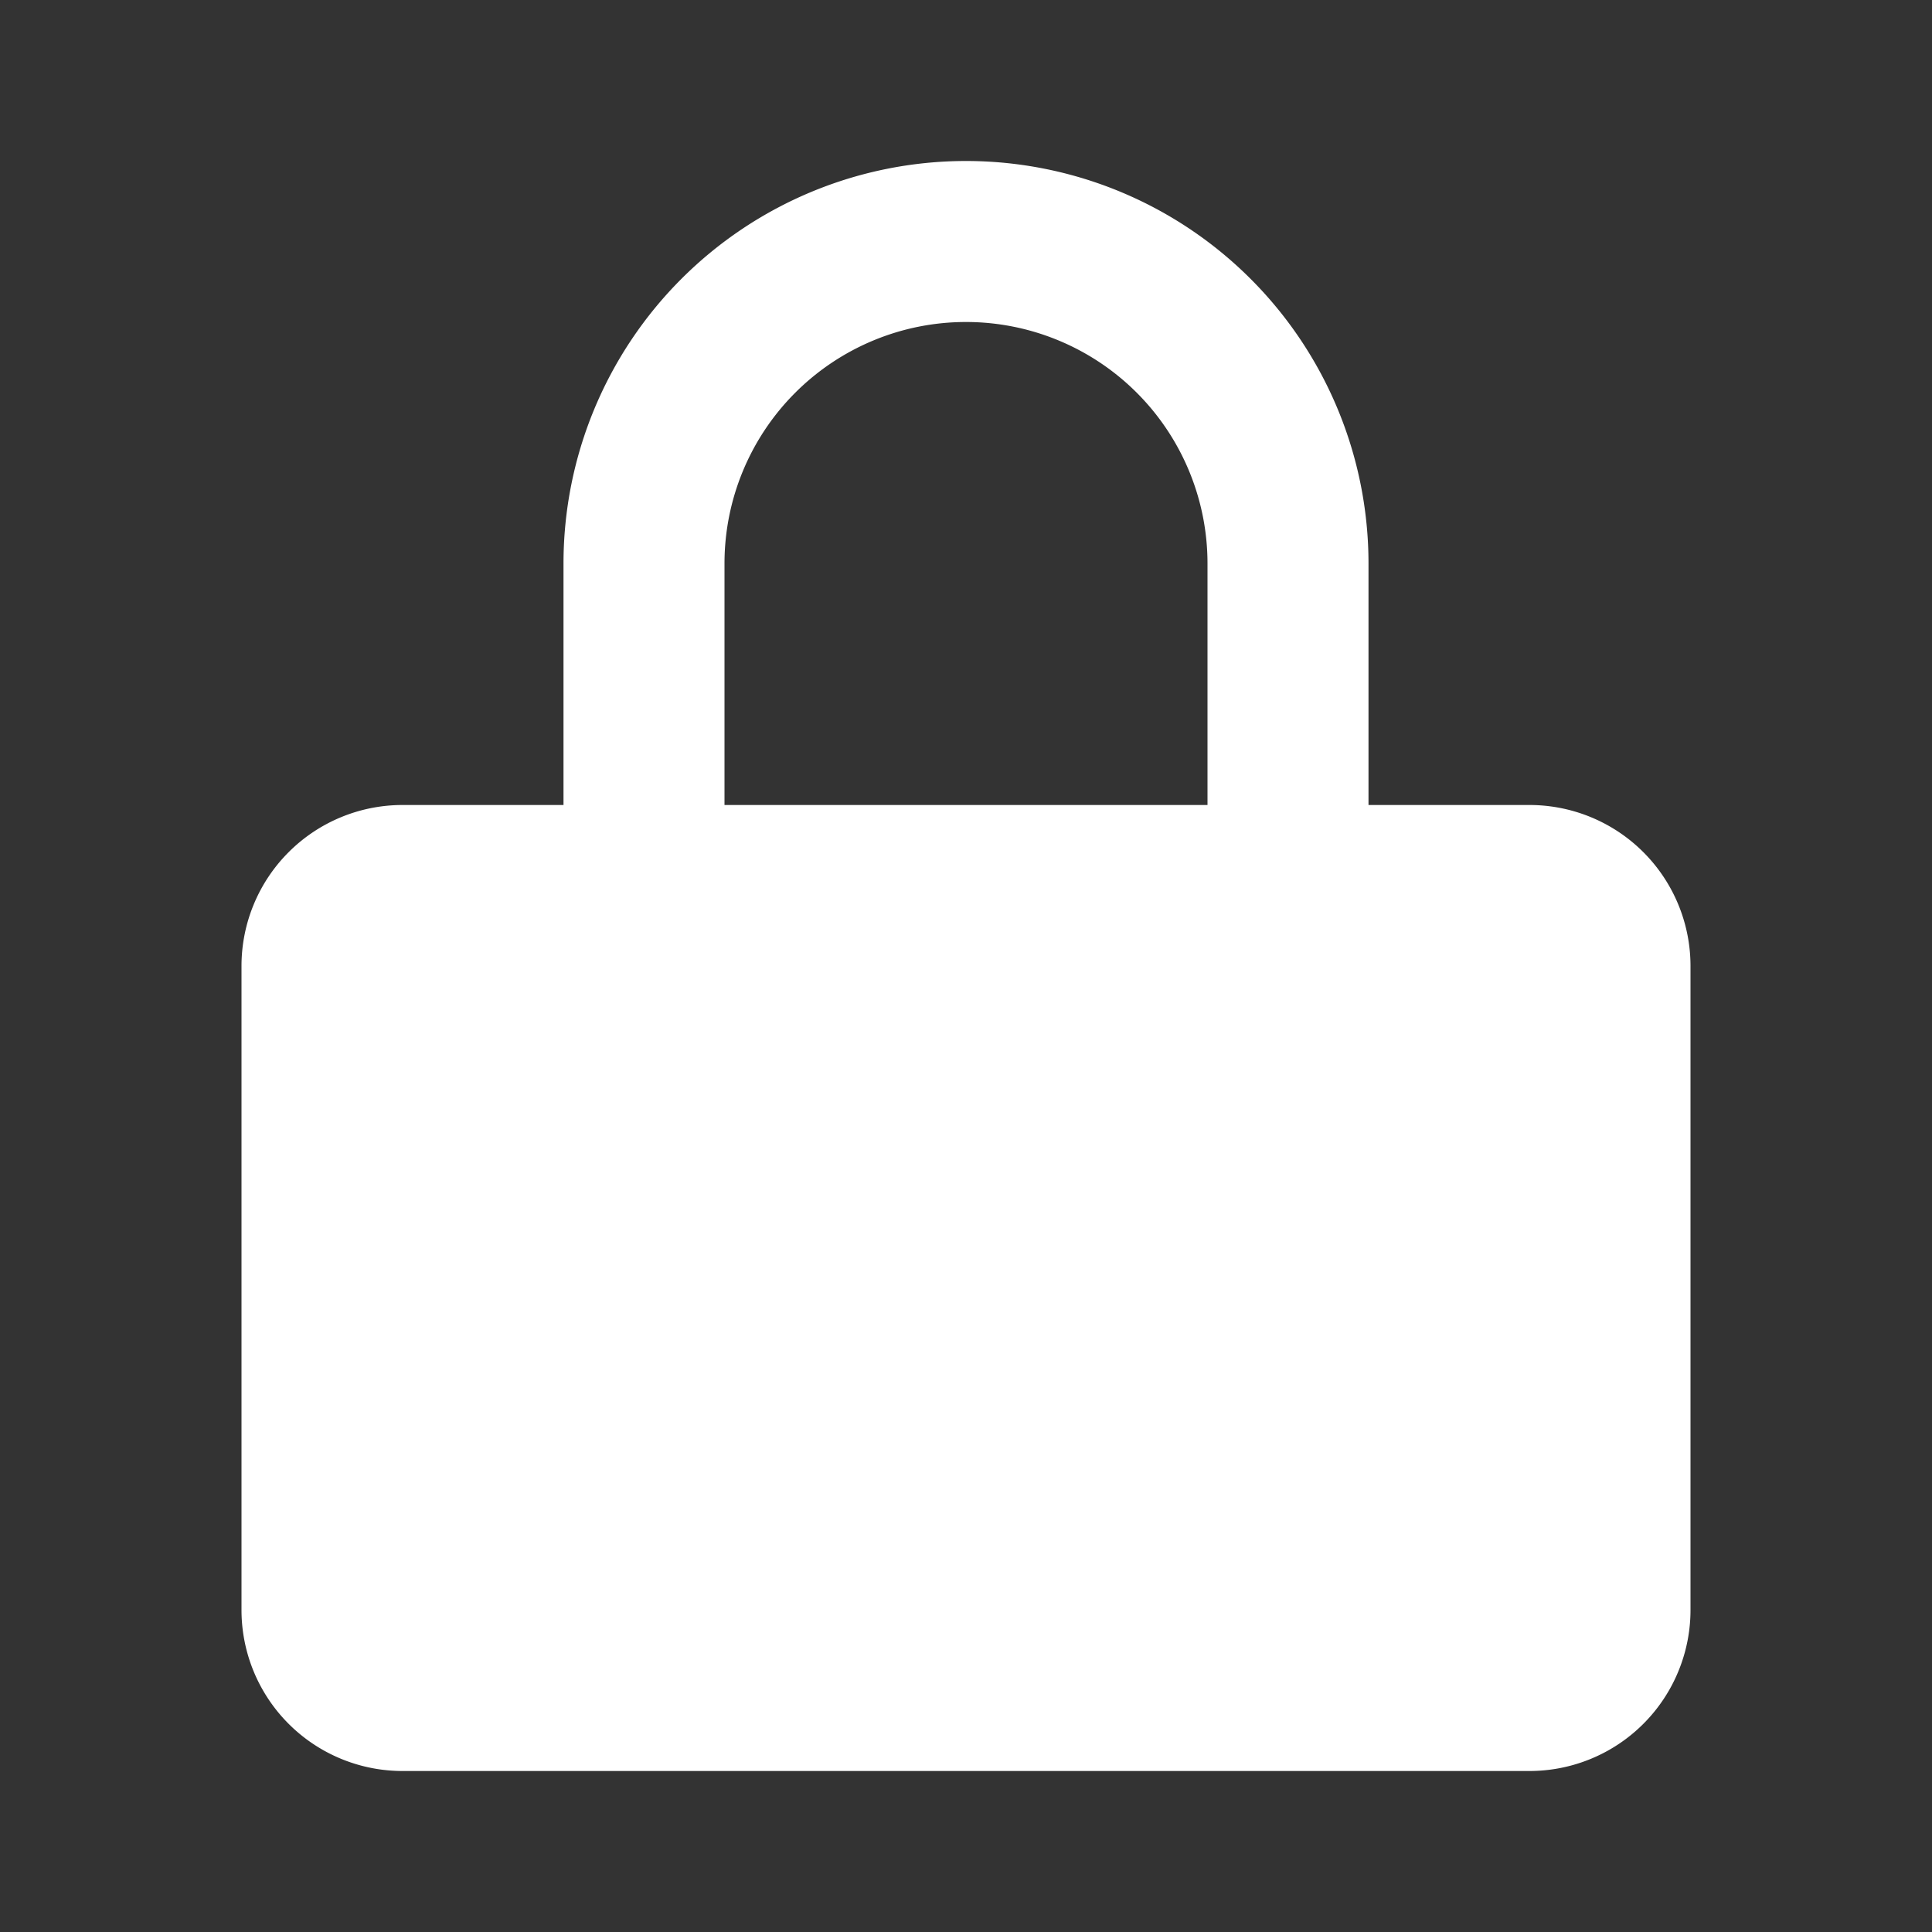 <svg xmlns="http://www.w3.org/2000/svg" viewBox="0 0 24 24" fill="#ffffff"><rect x="0" y="0" width="24" height="24" fill="#333333" stroke="none"/><path d="M12 2a5 5 0 00-5 5v3H5a2 2 0 00-2 2v8a2 2 0 002 2h14a2 2 0 002-2v-8a2 2 0 00-2-2h-2V7a5 5 0 00-5-5zm3 8H9V7a3 3 0 016 0v3z"/></svg>

